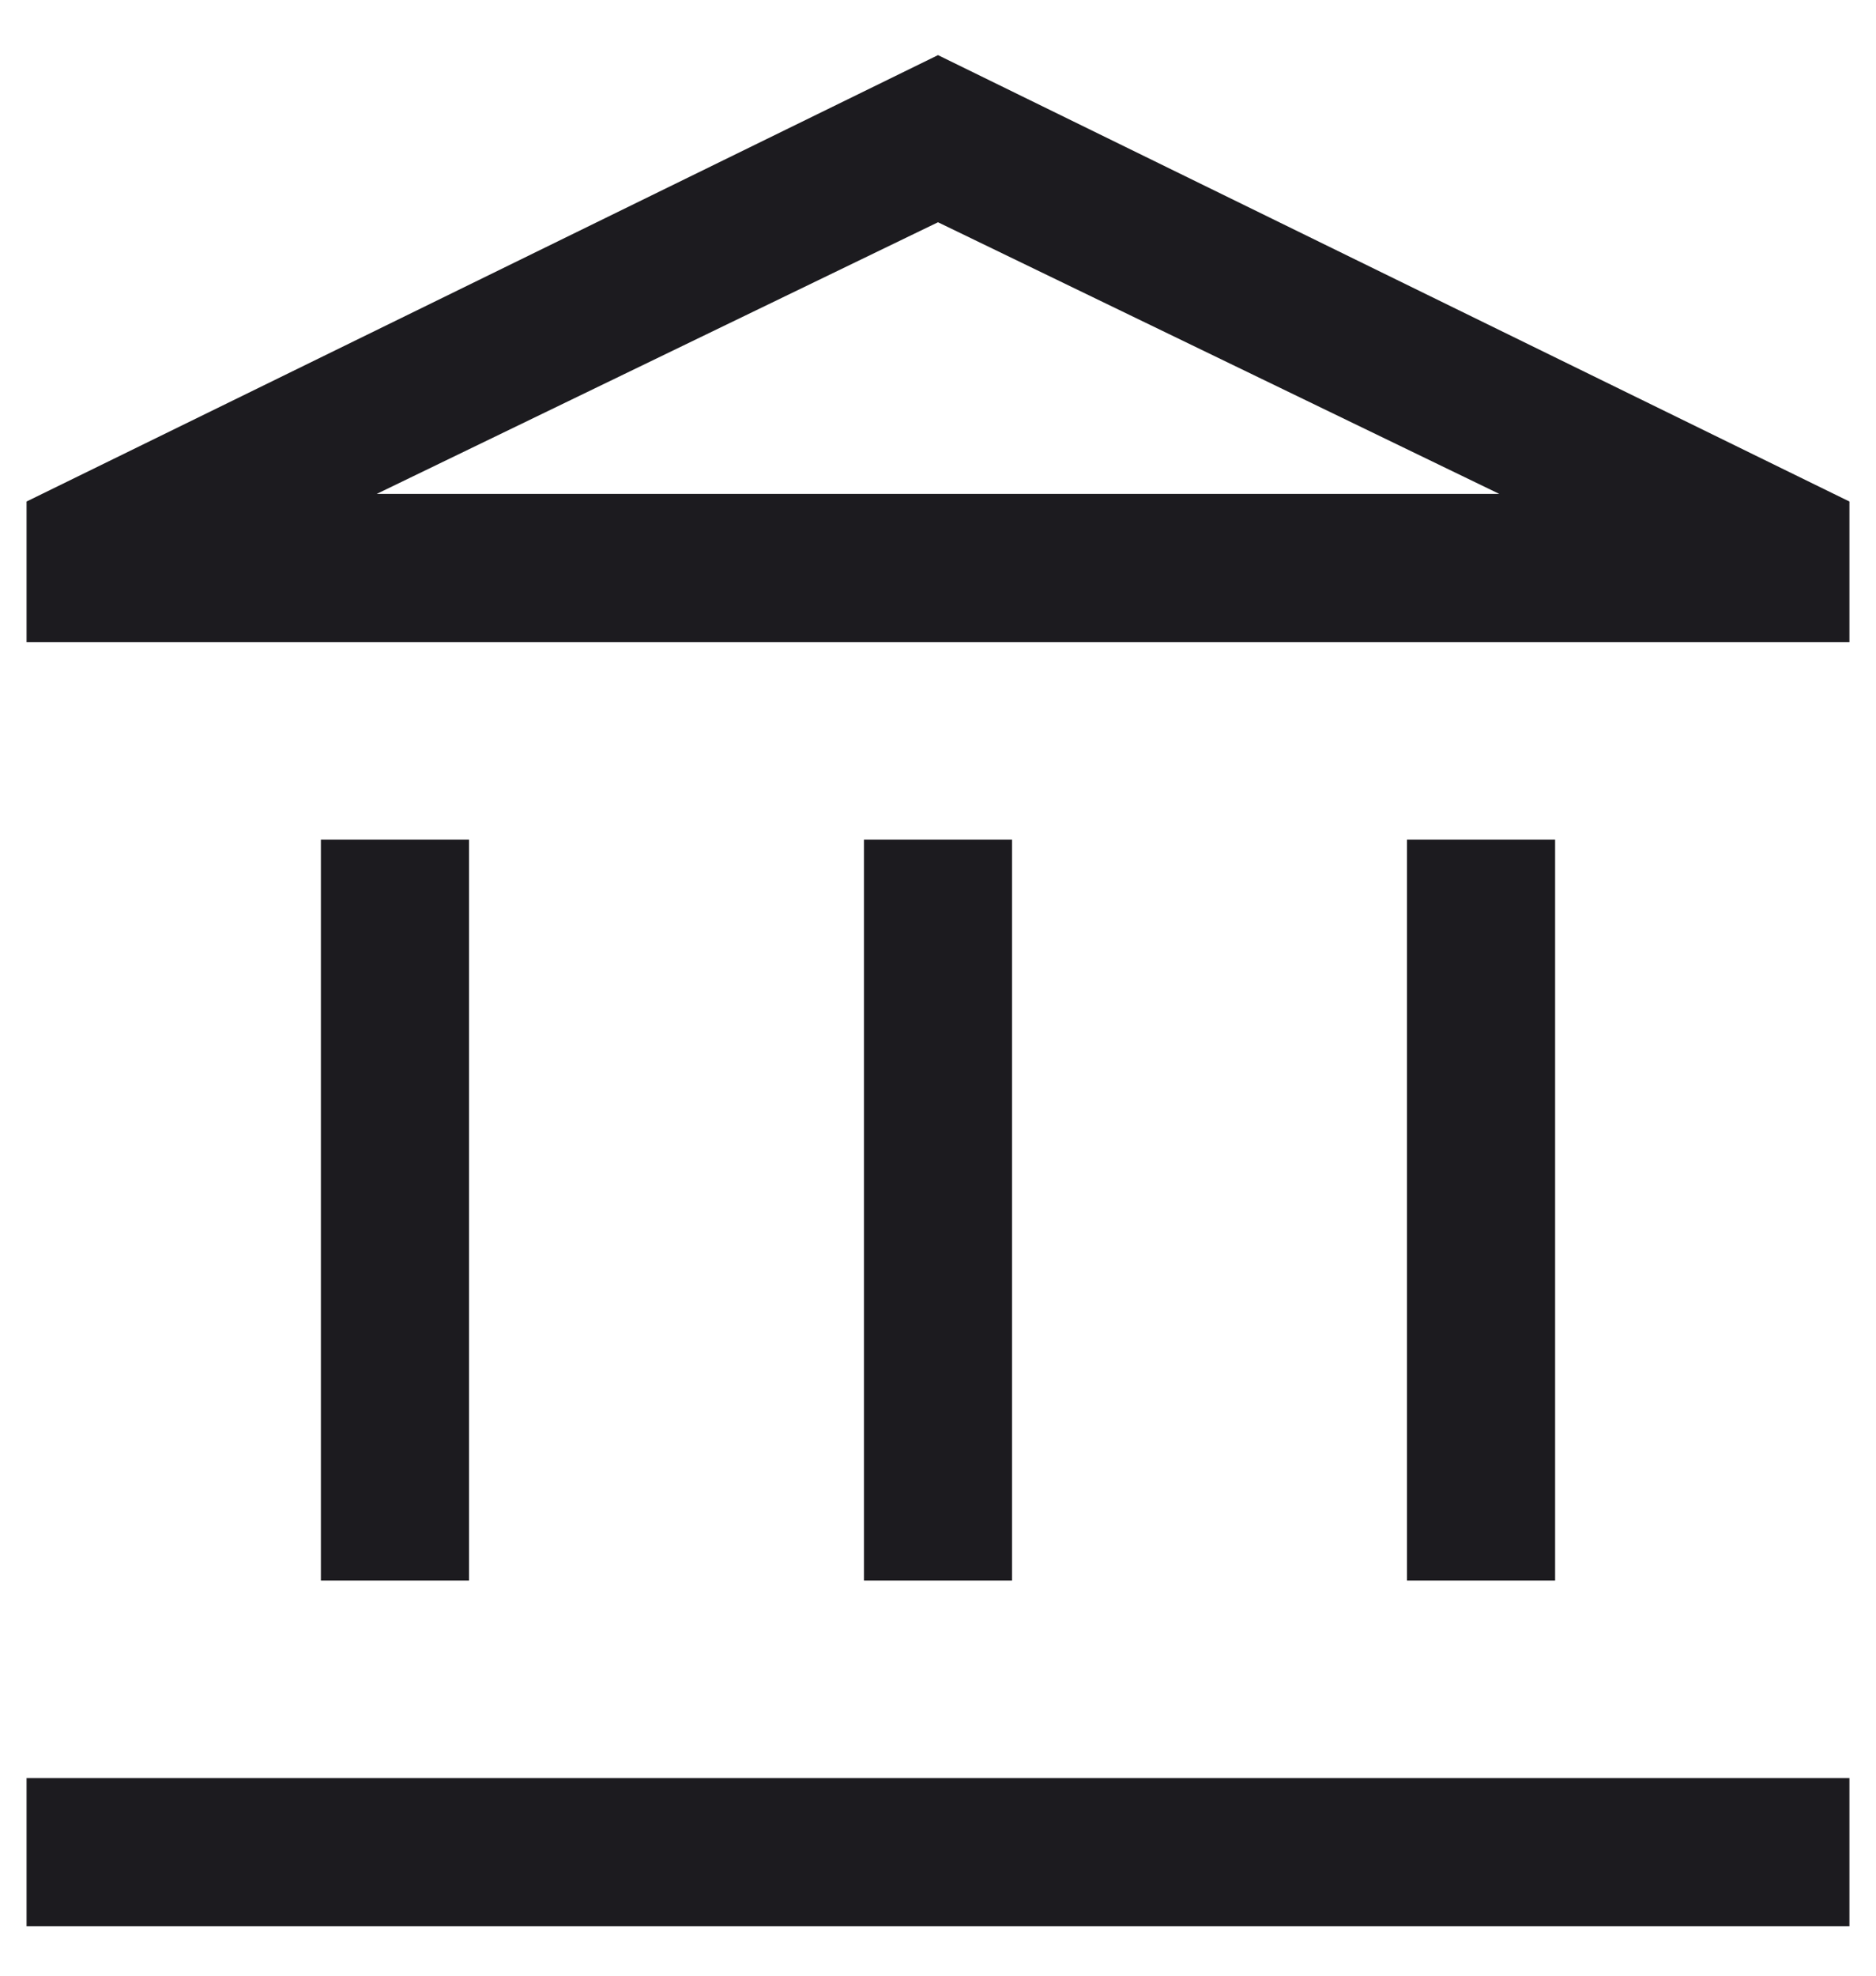 <svg width="19" height="20" viewBox="0 0 19 20" fill="none" xmlns="http://www.w3.org/2000/svg">
<path d="M3.25 16V8.5H4.75V16H3.25ZM8.75 16V8.5H10.25V16H8.75ZM0.269 19.5V18H18.731V19.5H0.269ZM14.25 16V8.5H15.75V16H14.25ZM0.269 6.5V5.077L9.5 0.558L18.731 5.077V6.5H0.269ZM3.815 5H15.185L9.5 2.25L3.815 5Z" fill="#1C1B1F"/>
</svg>
